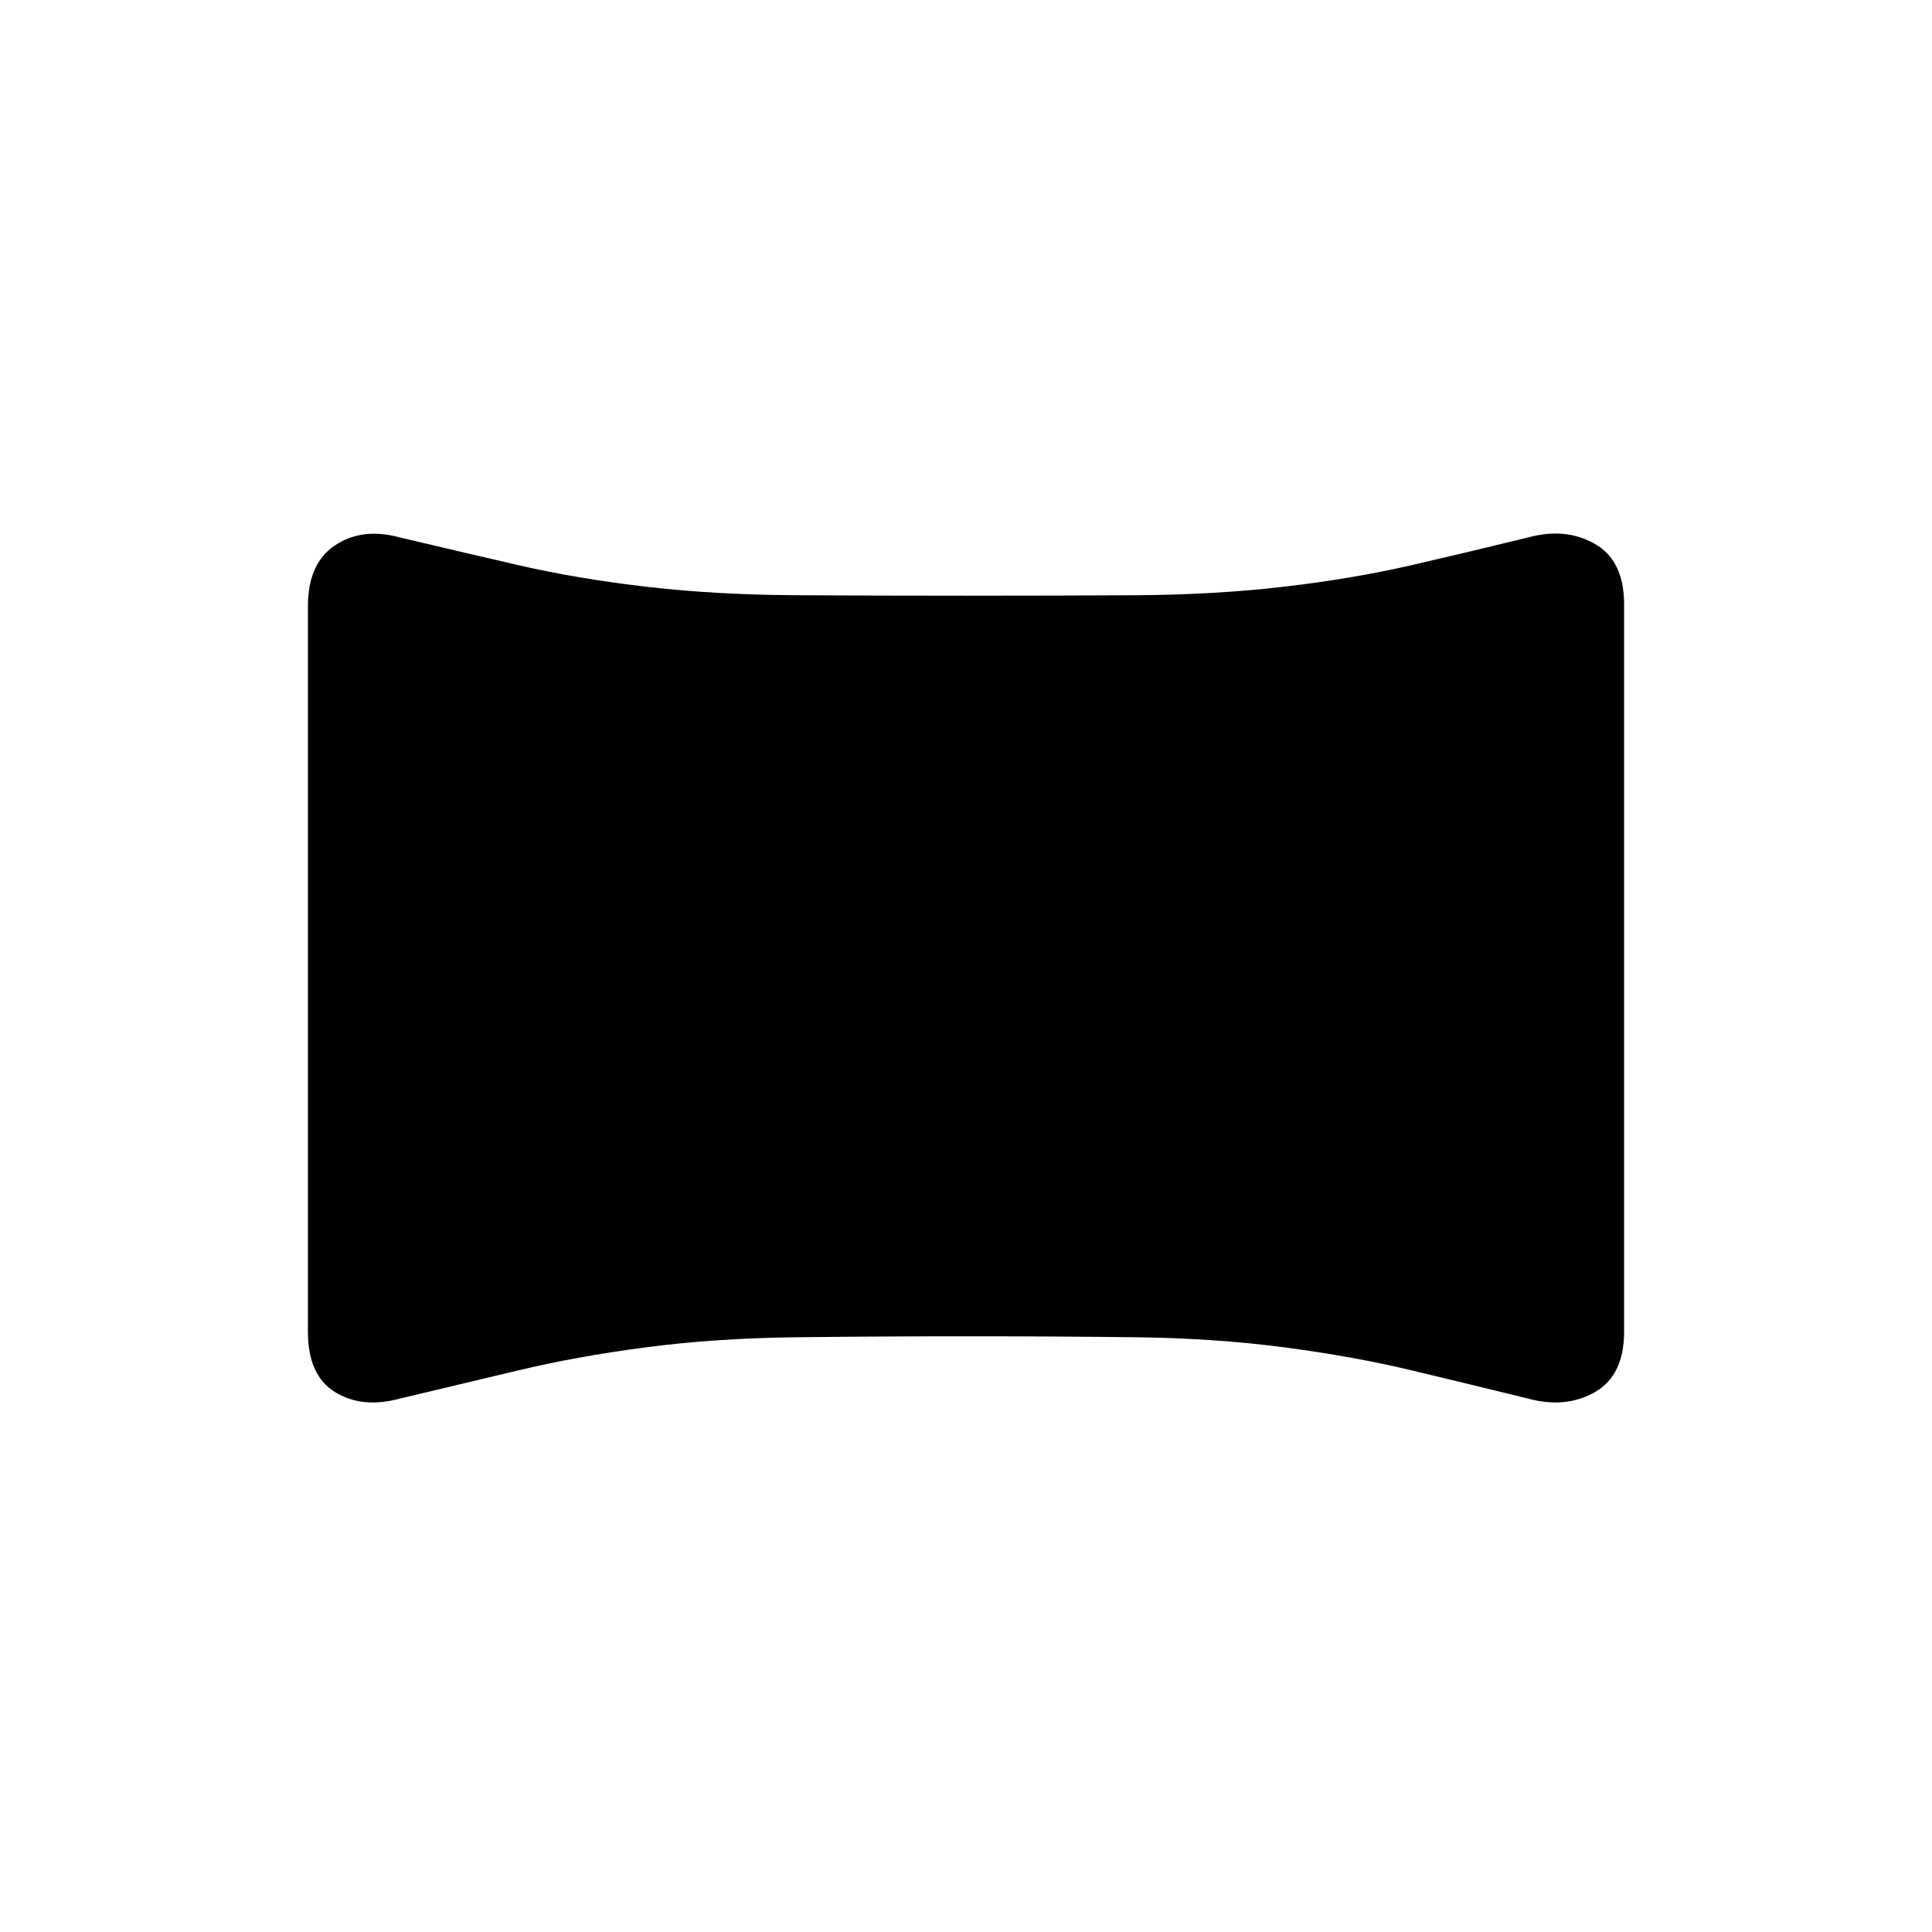 <svg xmlns="http://www.w3.org/2000/svg" height="20" viewBox="0 -960 960 960" width="20"><path d="M198.5-265q-18.61 5-32.06-3.3Q153-276.6 153-298.23v-360.54Q153-680 166.44-689q13.45-9 32.06-4 29.5 7 58.75 13.75t63.5 10.75q34.25 4 73.5 4.25t86.25.25q47 0 85.25-.25t72.5-4.25q34.25-4 63.5-10.75T759.5-693q18.61-5 33.06 3.3Q807-681.4 807-659.77v361.54q0 21.63-14.44 29.93-14.45 8.3-33.06 3.3-28.5-7-57.75-14t-63.5-11.5q-34.25-4.5-72.5-5t-85.25-.5q-47 0-86.25.5t-73.5 5q-34.25 4.5-63.5 11.5t-58.75 14Z"/></svg>